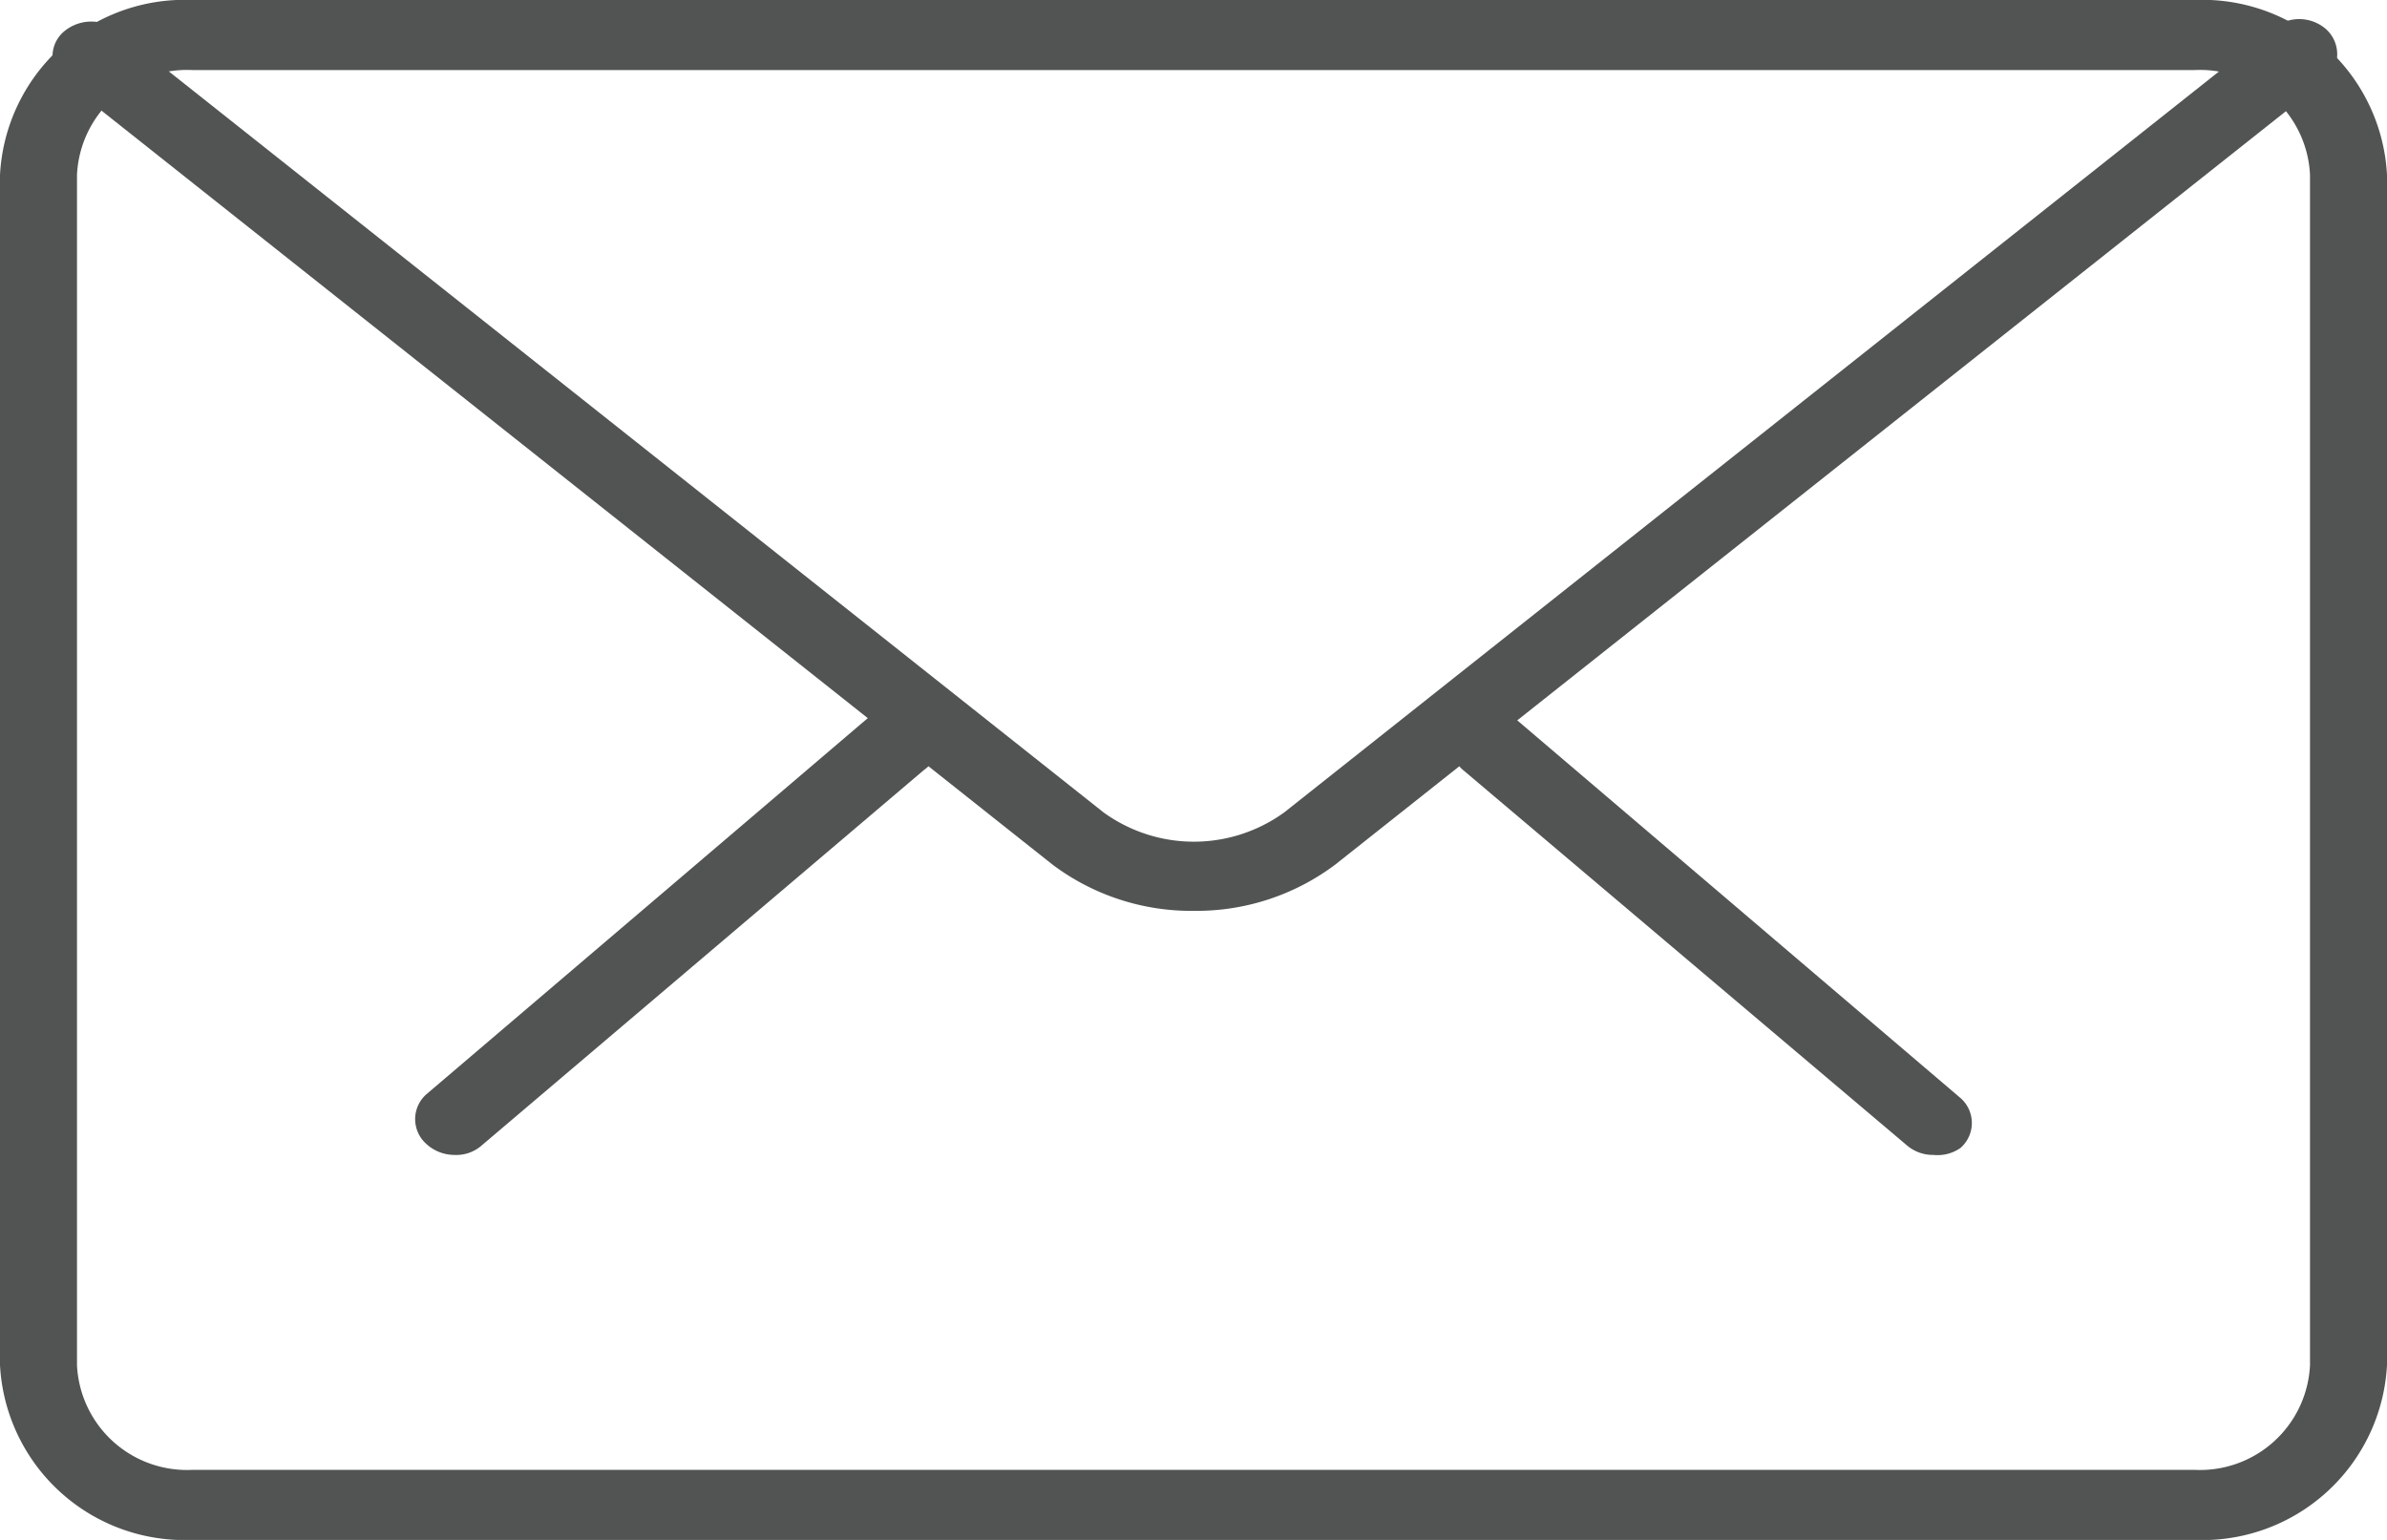 <svg xmlns="http://www.w3.org/2000/svg" viewBox="0 0 31 20"><g fill="#525454" data-name="Layer 2"><path d="M25.11 15a.52.52 0 0 1-.34-.12L19 10a.42.42 0 0 1 0-.64.52.52 0 0 1 .71 0l5.75 4.9a.43.43 0 0 1 0 .65.52.52 0 0 1-.35.09zM5.9 15a.54.54 0 0 1-.36-.14.43.43 0 0 1 0-.65l5.75-4.9a.53.53 0 0 1 .71 0 .42.42 0 0 1 0 .69l-5.76 4.89a.5.5 0 0 1-.34.11z"/><path d="M28.5 20h-26A2.4 2.4 0 0 1 0 17.73V2.27A2.4 2.4 0 0 1 2.5 0h26A2.4 2.4 0 0 1 31 2.27v15.46A2.4 2.4 0 0 1 28.5 20zM1 2.27v15.46a1.43 1.43 0 0 0 1.5 1.36h26a1.43 1.43 0 0 0 1.5-1.36V2.27A1.43 1.43 0 0 0 28.5.91h-26A1.43 1.43 0 0 0 1 2.27z"/><path d="M15.51 11.83a3 3 0 0 1-1.84-.6L.83 1.05a.42.42 0 0 1 0-.64.55.55 0 0 1 .71 0l12.79 10.14a2 2 0 0 0 2.35 0L29.51.38a.53.53 0 0 1 .7 0 .44.44 0 0 1 0 .65l-12.87 10.2a3 3 0 0 1-1.83.6z"/></g></svg>